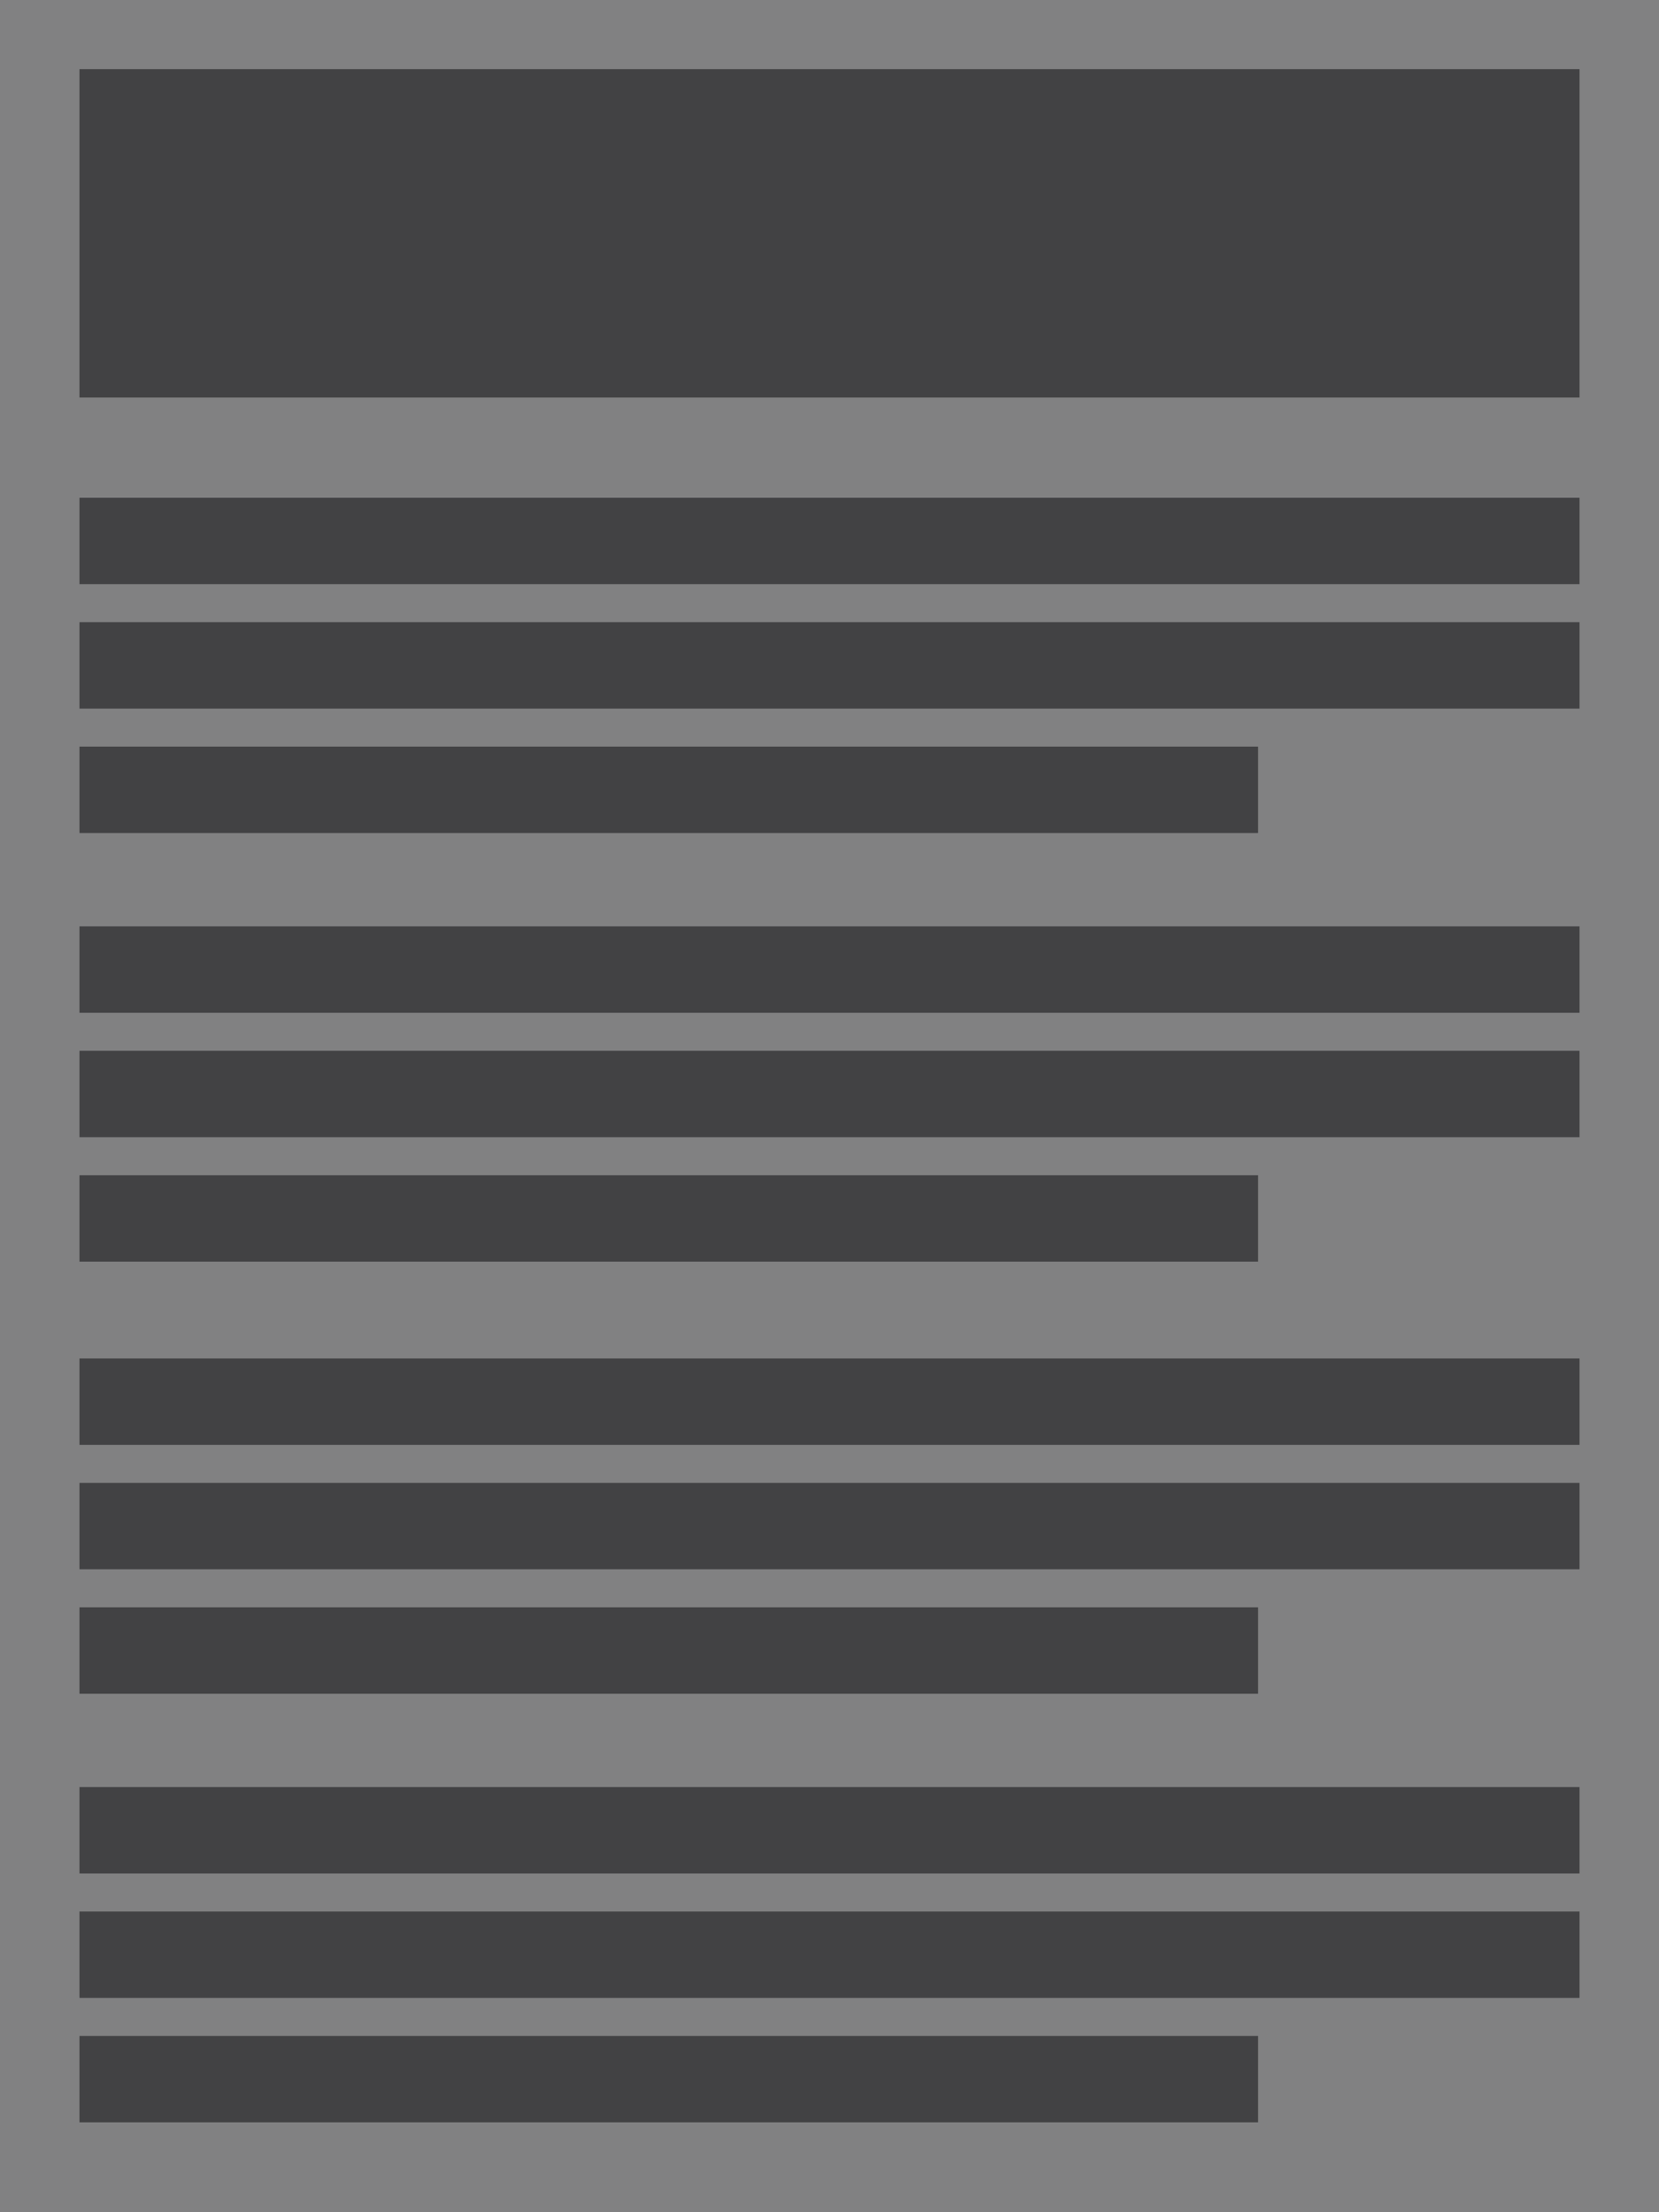 <?xml version="1.0" encoding="utf-8"?>
<!-- Generator: Adobe Illustrator 16.0.0, SVG Export Plug-In . SVG Version: 6.00 Build 0)  -->
<!DOCTYPE svg PUBLIC "-//W3C//DTD SVG 1.1//EN" "http://www.w3.org/Graphics/SVG/1.1/DTD/svg11.dtd">
<svg version="1.1" id="Layer_1" xmlns="http://www.w3.org/2000/svg" xmlns:xlink="http://www.w3.org/1999/xlink" x="0px" y="0px"
	 width="480px" height="640px" viewBox="0 0 480 640" enable-background="new 0 0 480 640" xml:space="preserve">
<rect opacity="0.5" fill="#040407" width="480" height="640"/>
<rect x="23" y="20" opacity="0.5" fill="#040407" width="434" height="95"/>
<g>
	<rect x="23" y="144" opacity="0.5" fill="#040407" width="434" height="25"/>
	<rect x="23" y="180" opacity="0.5" fill="#040407" width="434" height="25"/>
	<rect x="23" y="216" opacity="0.5" fill="#040407" width="341" height="25"/>
</g>
<g>
	<rect x="23" y="268" opacity="0.5" fill="#040407" width="434" height="25"/>
	<rect x="23" y="304" opacity="0.5" fill="#040407" width="434" height="25"/>
	<rect x="23" y="340" opacity="0.5" fill="#040407" width="341" height="25"/>
</g>
<g>
	<rect x="23" y="393" opacity="0.5" fill="#040407" width="434" height="25"/>
	<rect x="23" y="429" opacity="0.5" fill="#040407" width="434" height="25"/>
	<rect x="23" y="465" opacity="0.5" fill="#040407" width="341" height="25"/>
</g>
<g>
	<rect x="23" y="517" opacity="0.5" fill="#040407" width="434" height="25"/>
	<rect x="23" y="553" opacity="0.5" fill="#040407" width="434" height="25"/>
	<rect x="23" y="589" opacity="0.5" fill="#040407" width="341" height="25"/>
</g>
</svg>
